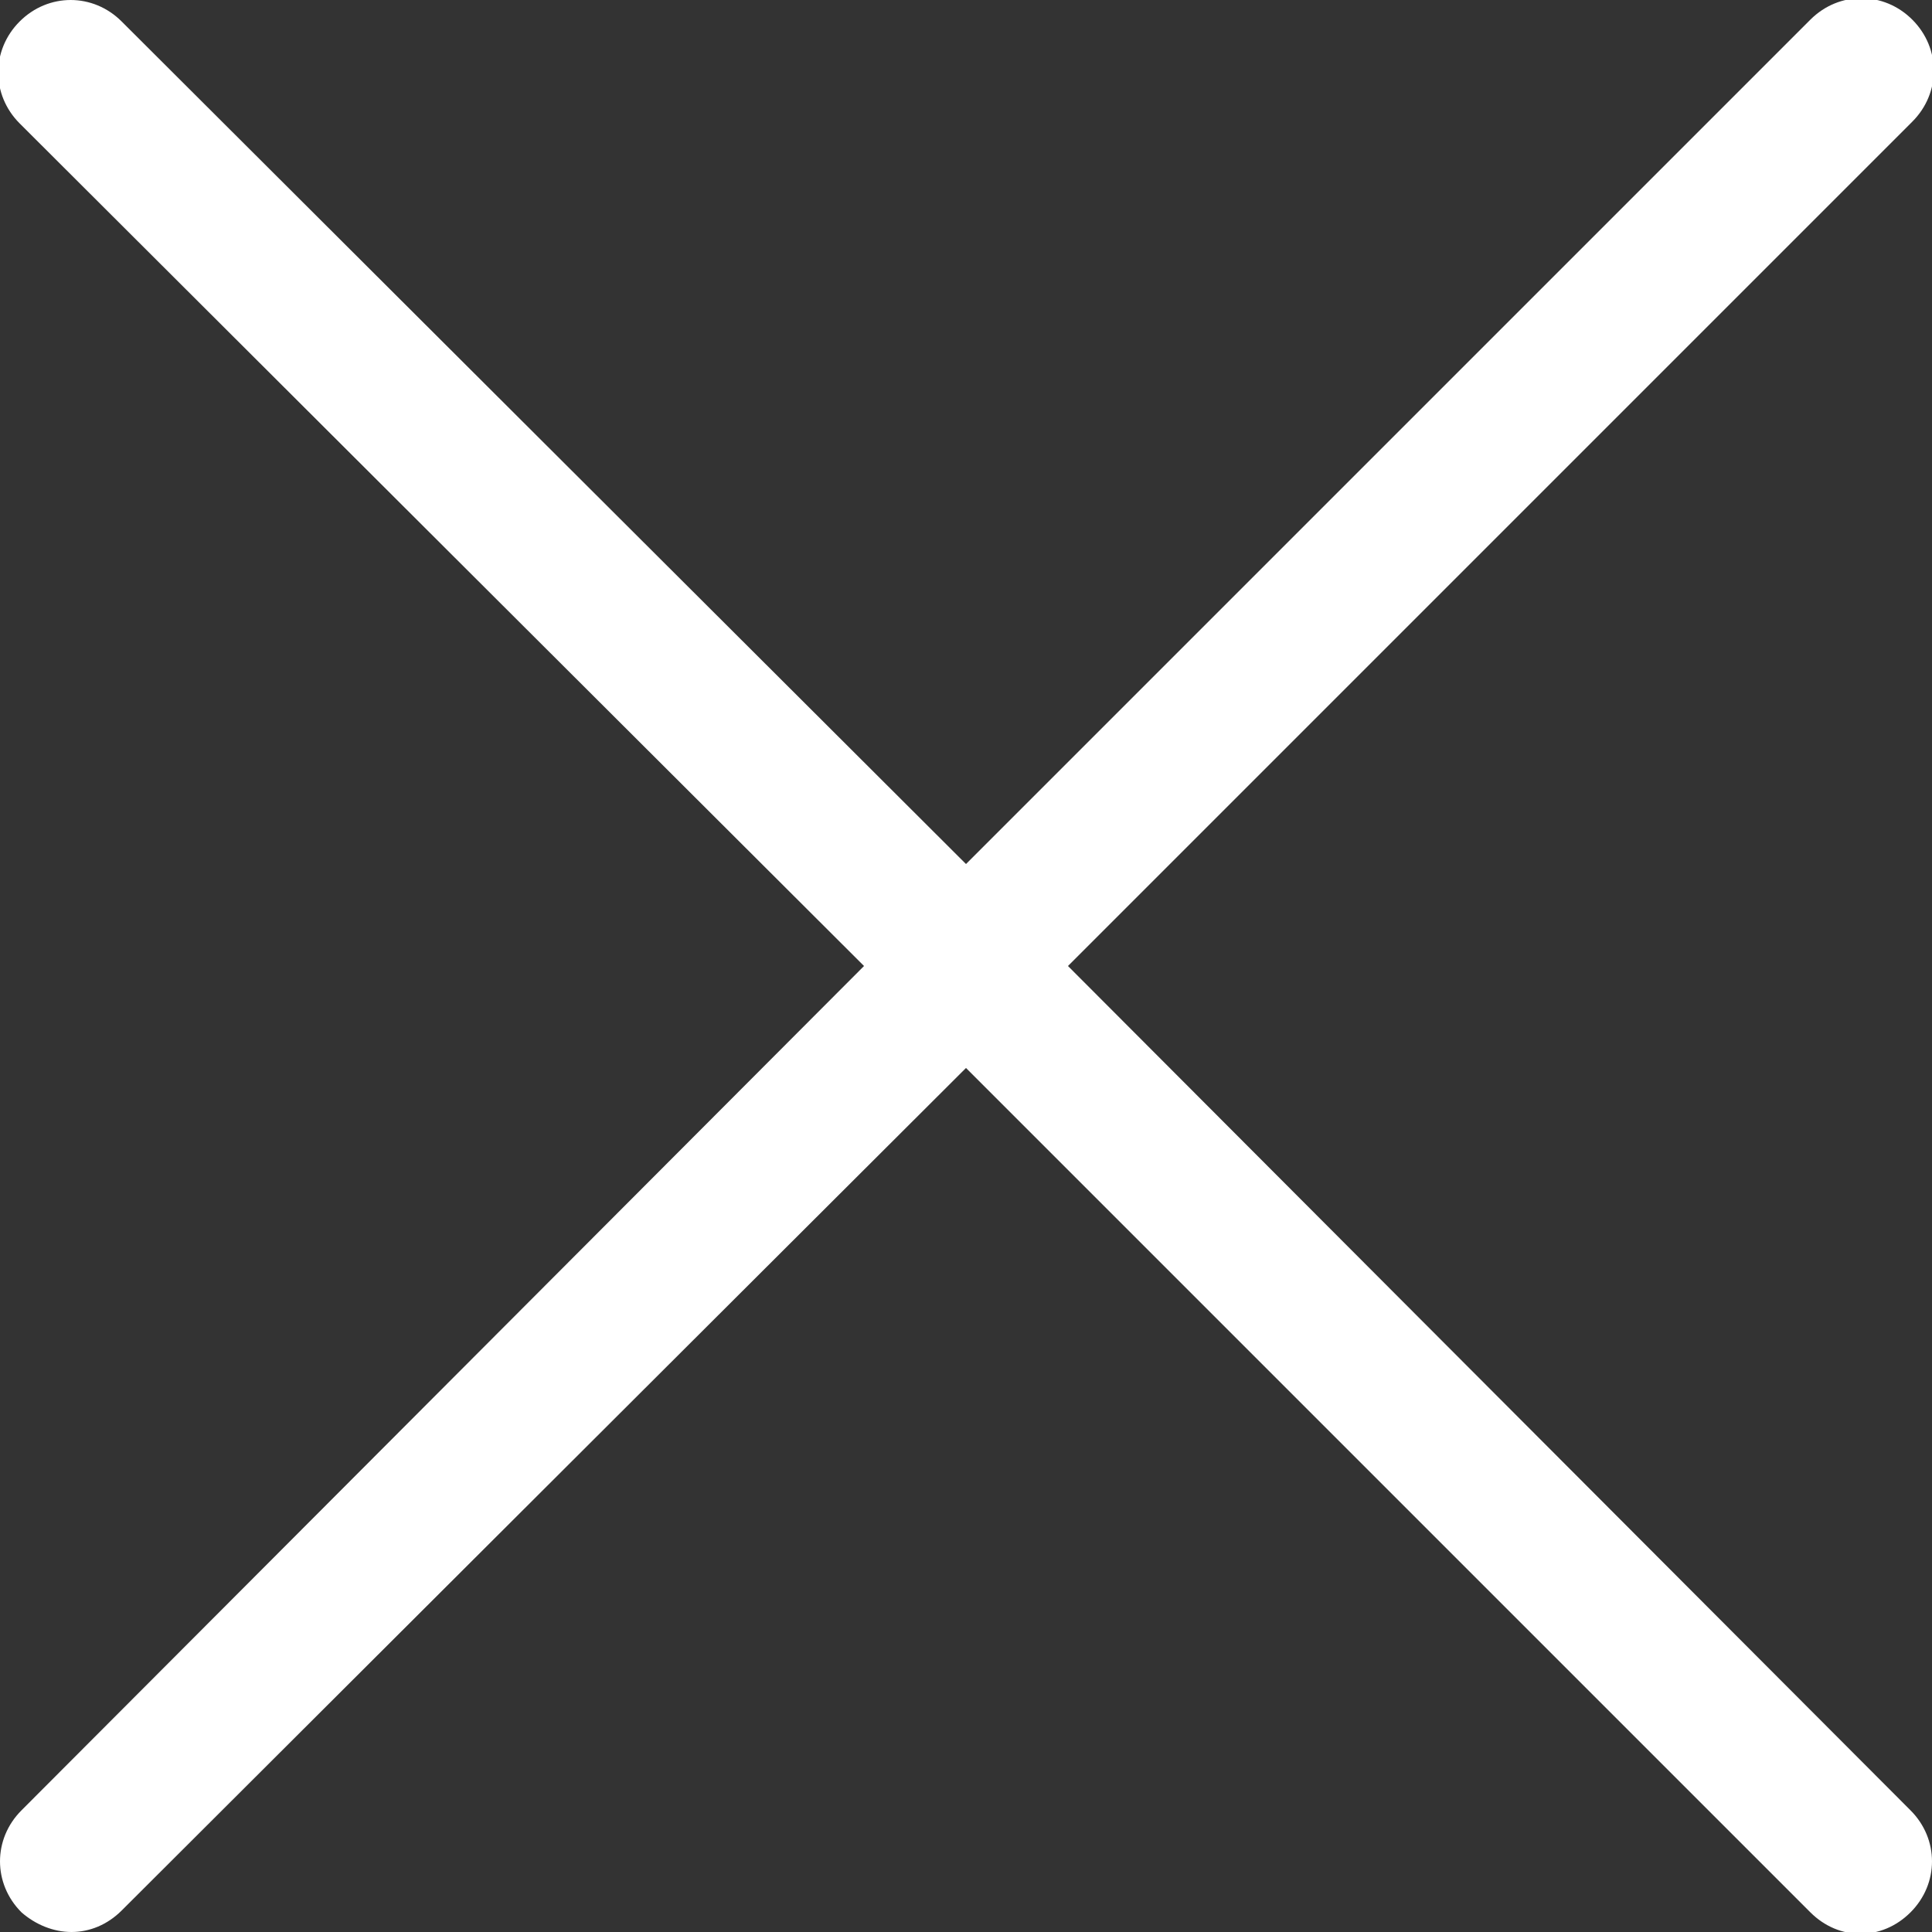 <?xml version="1.0" encoding="utf-8"?>
<!-- Generator: Adobe Illustrator 23.0.3, SVG Export Plug-In . SVG Version: 6.00 Build 0)  -->
<svg version="1.1" id="Layer_1" xmlns="http://www.w3.org/2000/svg" xmlns:xlink="http://www.w3.org/1999/xlink" x="0px" y="0px"
	 viewBox="0 0 108 108" style="enable-background:new 0 0 108 108;" xml:space="preserve">
<rect x="0" y="0" width="108" height="108" fill="#333333" stroke="none"/>
<style type="text/css">
	.st0{fill:#FFFFFF;}
</style>
<path class="st0" d="M59.7,54l47.2-47.2c1.6-1.6,1.6-4.1,0-5.7c-1.6-1.6-4.1-1.6-5.7,0L54,48.3L6.8,1.2c-1.6-1.6-4.1-1.6-5.7,0
	c-1.6,1.6-1.6,4.1,0,5.7L48.3,54L1.2,101.2c-1.6,1.6-1.6,4.1,0,5.7C2,107.6,3,108,4,108c1,0,2-0.4,2.8-1.2L54,59.7l47.2,47.2
	c0.8,0.8,1.8,1.2,2.8,1.2c1,0,2-0.4,2.8-1.2c1.6-1.6,1.6-4.1,0-5.7L59.7,54z"/>
</svg>
